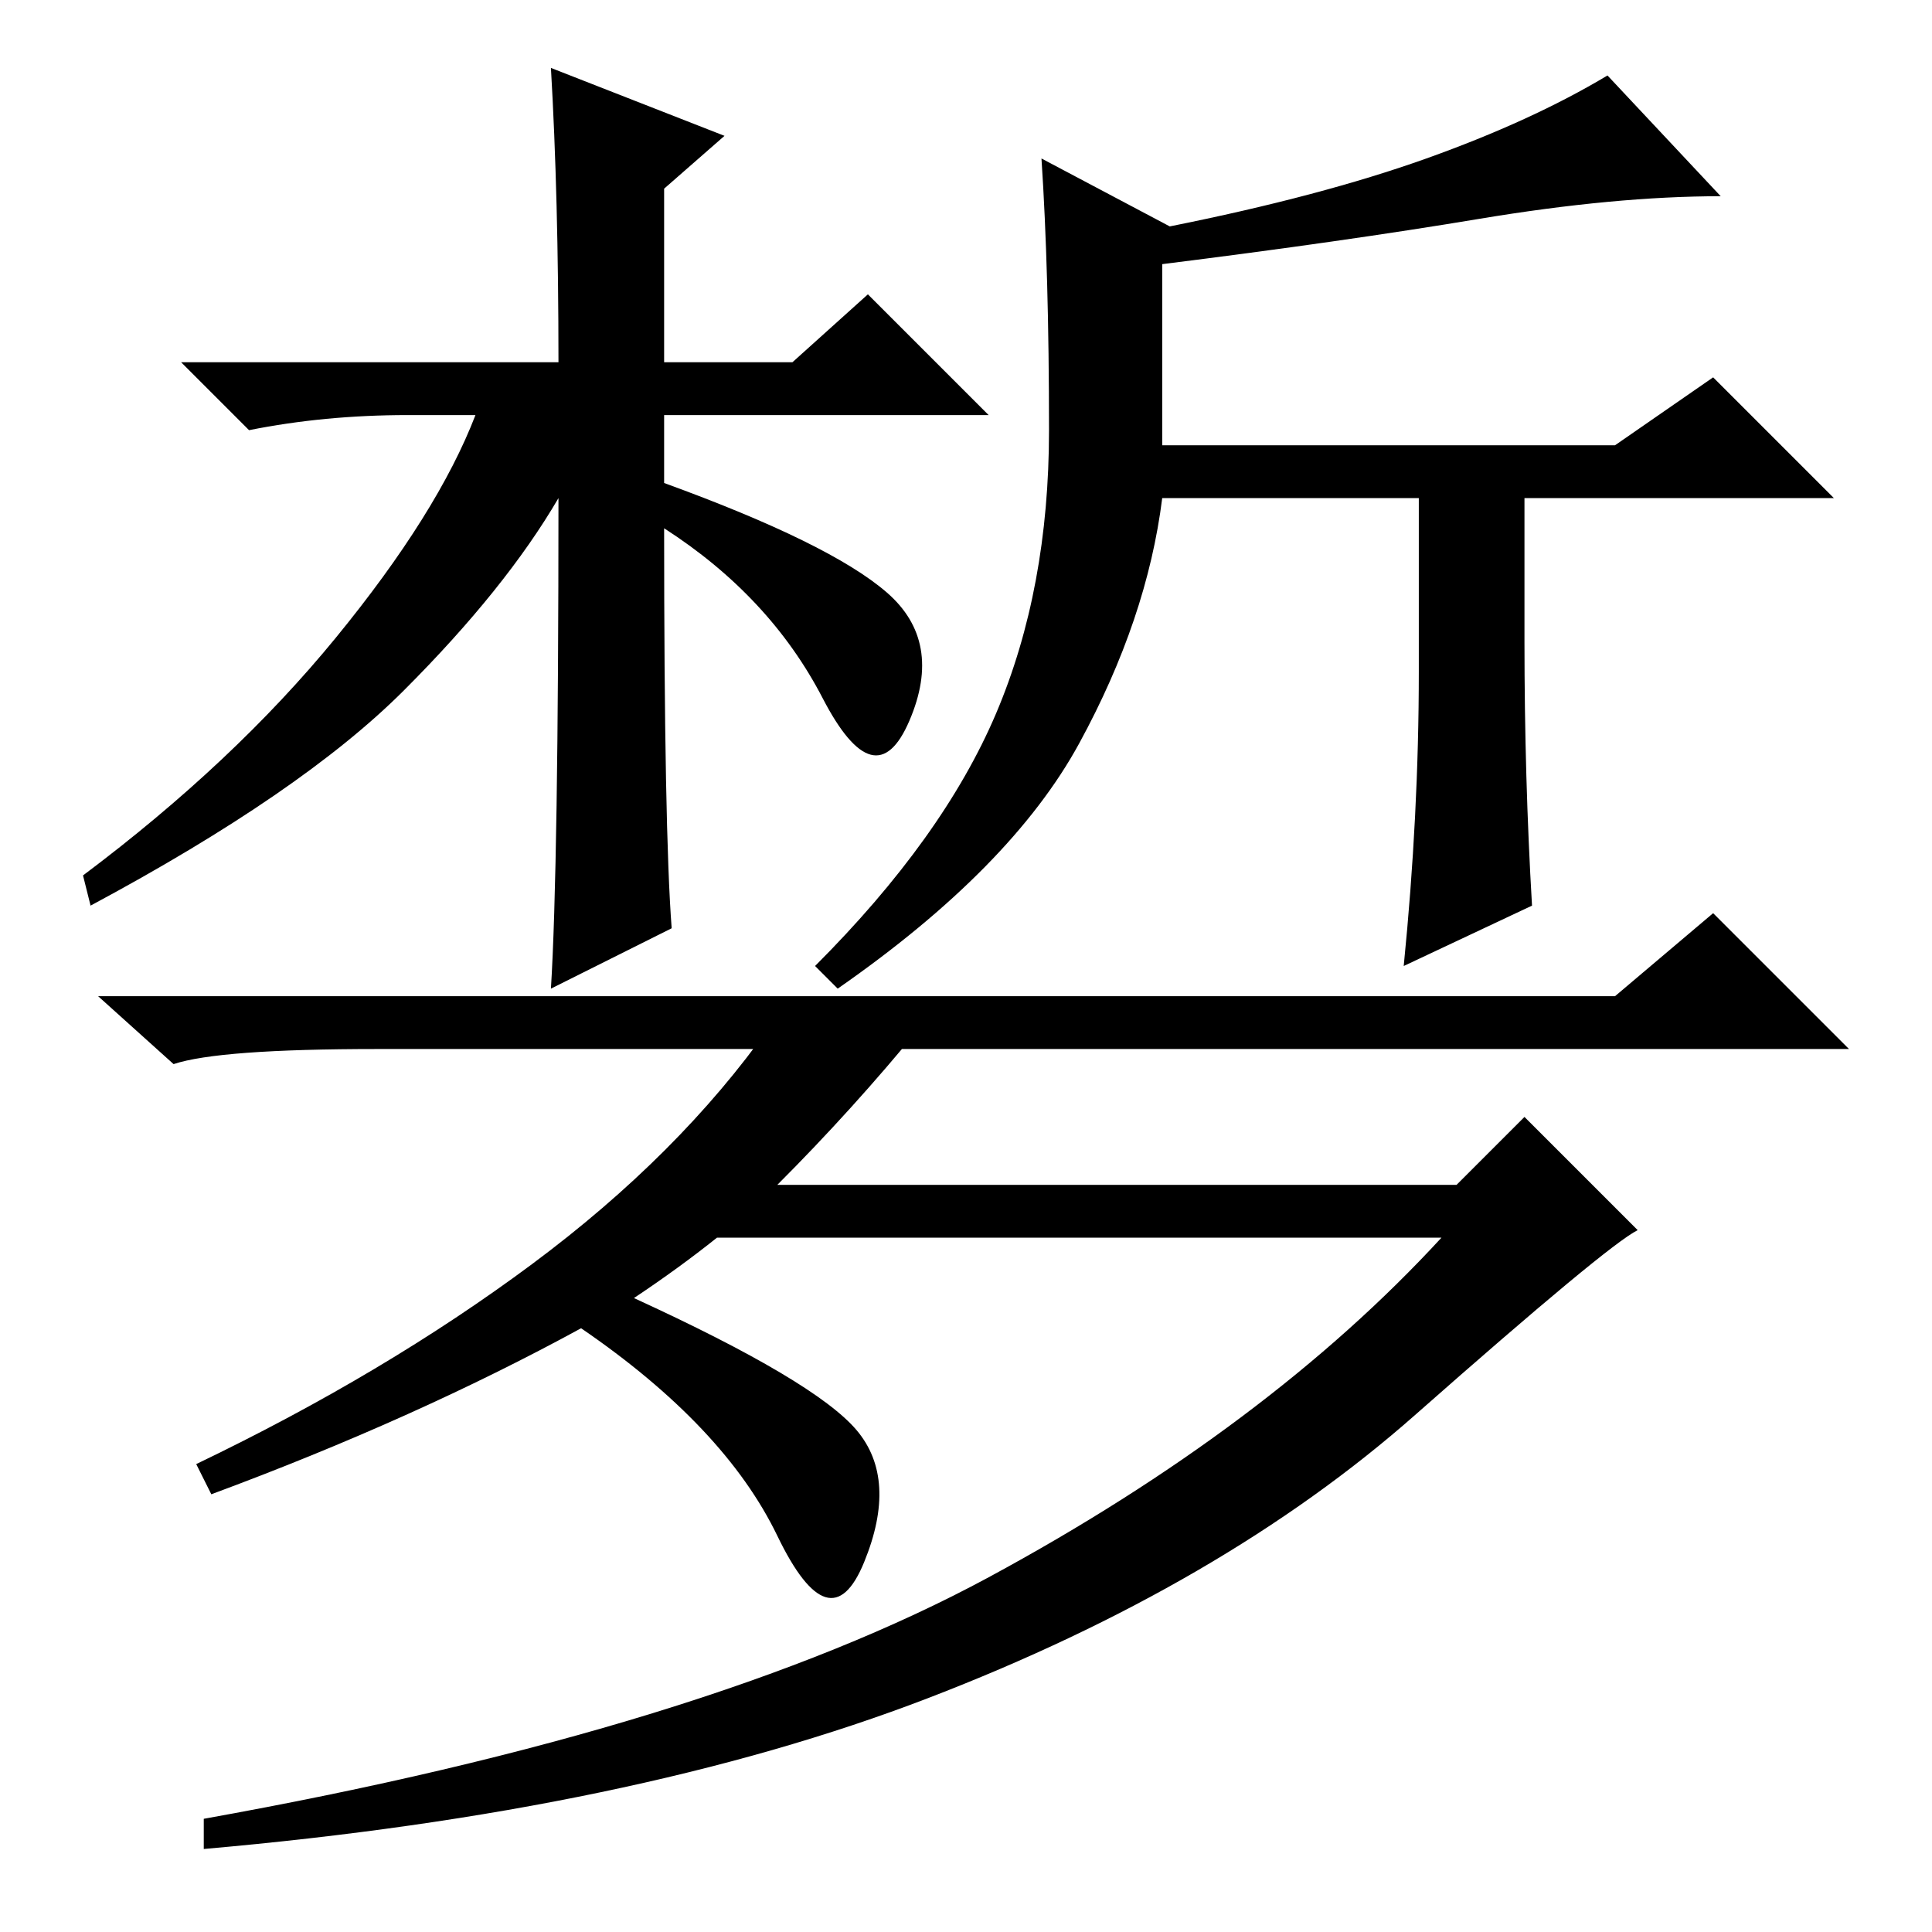 <?xml version="1.0" standalone="no"?>
<!DOCTYPE svg PUBLIC "-//W3C//DTD SVG 1.1//EN" "http://www.w3.org/Graphics/SVG/1.1/DTD/svg11.dtd" >
<svg xmlns="http://www.w3.org/2000/svg" xmlns:xlink="http://www.w3.org/1999/xlink" version="1.1" viewBox="0 -36 256 256">
  <g transform="matrix(1 0 0 -1 0 220)">
   <path fill="currentColor"
d="M117.5 177.5q7.5 -6.5 3 -17t-11.5 3t-21 22.5q0 -40 1 -53l-16 -8q1 16 1 65q-7 -12 -20.5 -25.5t-41.5 -28.5l-1 4q20 15 33.5 31.5t18.5 29.5h-9q-11 0 -21 -2l-9 9h50q0 22 -1 39l23 -9l-8 -7v-23h17l10 9l16 -16h-43v-9q22 -8 29.5 -14.5zM202 171q0 -18 1 -35
l-17 -8q2 20 2 39v23h-34q-2 -16 -11 -32.5t-32 -32.5l-3 3q17 17 24 33.5t7 37.5t-1 36l17 -9q20 4 34 9t24 11l15 -16q-14 0 -32 -3t-42 -6v-24h60l13 9l16 -16h-41v-19zM214 124l13 11l18 -18h-195q-21 0 -27 -2l-10 9h201zM103 99h90l9 9l15 -15q-4 -2 -29.5 -24.5
t-64.5 -37.5t-96 -20v4q67 12 104 32t60 45h-96q-5 -4 -11 -8q24 -11 29.5 -17.5t1 -17.5t-11.5 3.5t-26 27.5q-22 -12 -49 -22l-2 4q25 12 44.5 26.5t31.5 31.5h20q-9 -11 -19 -21z" />
  </g>

</svg>
